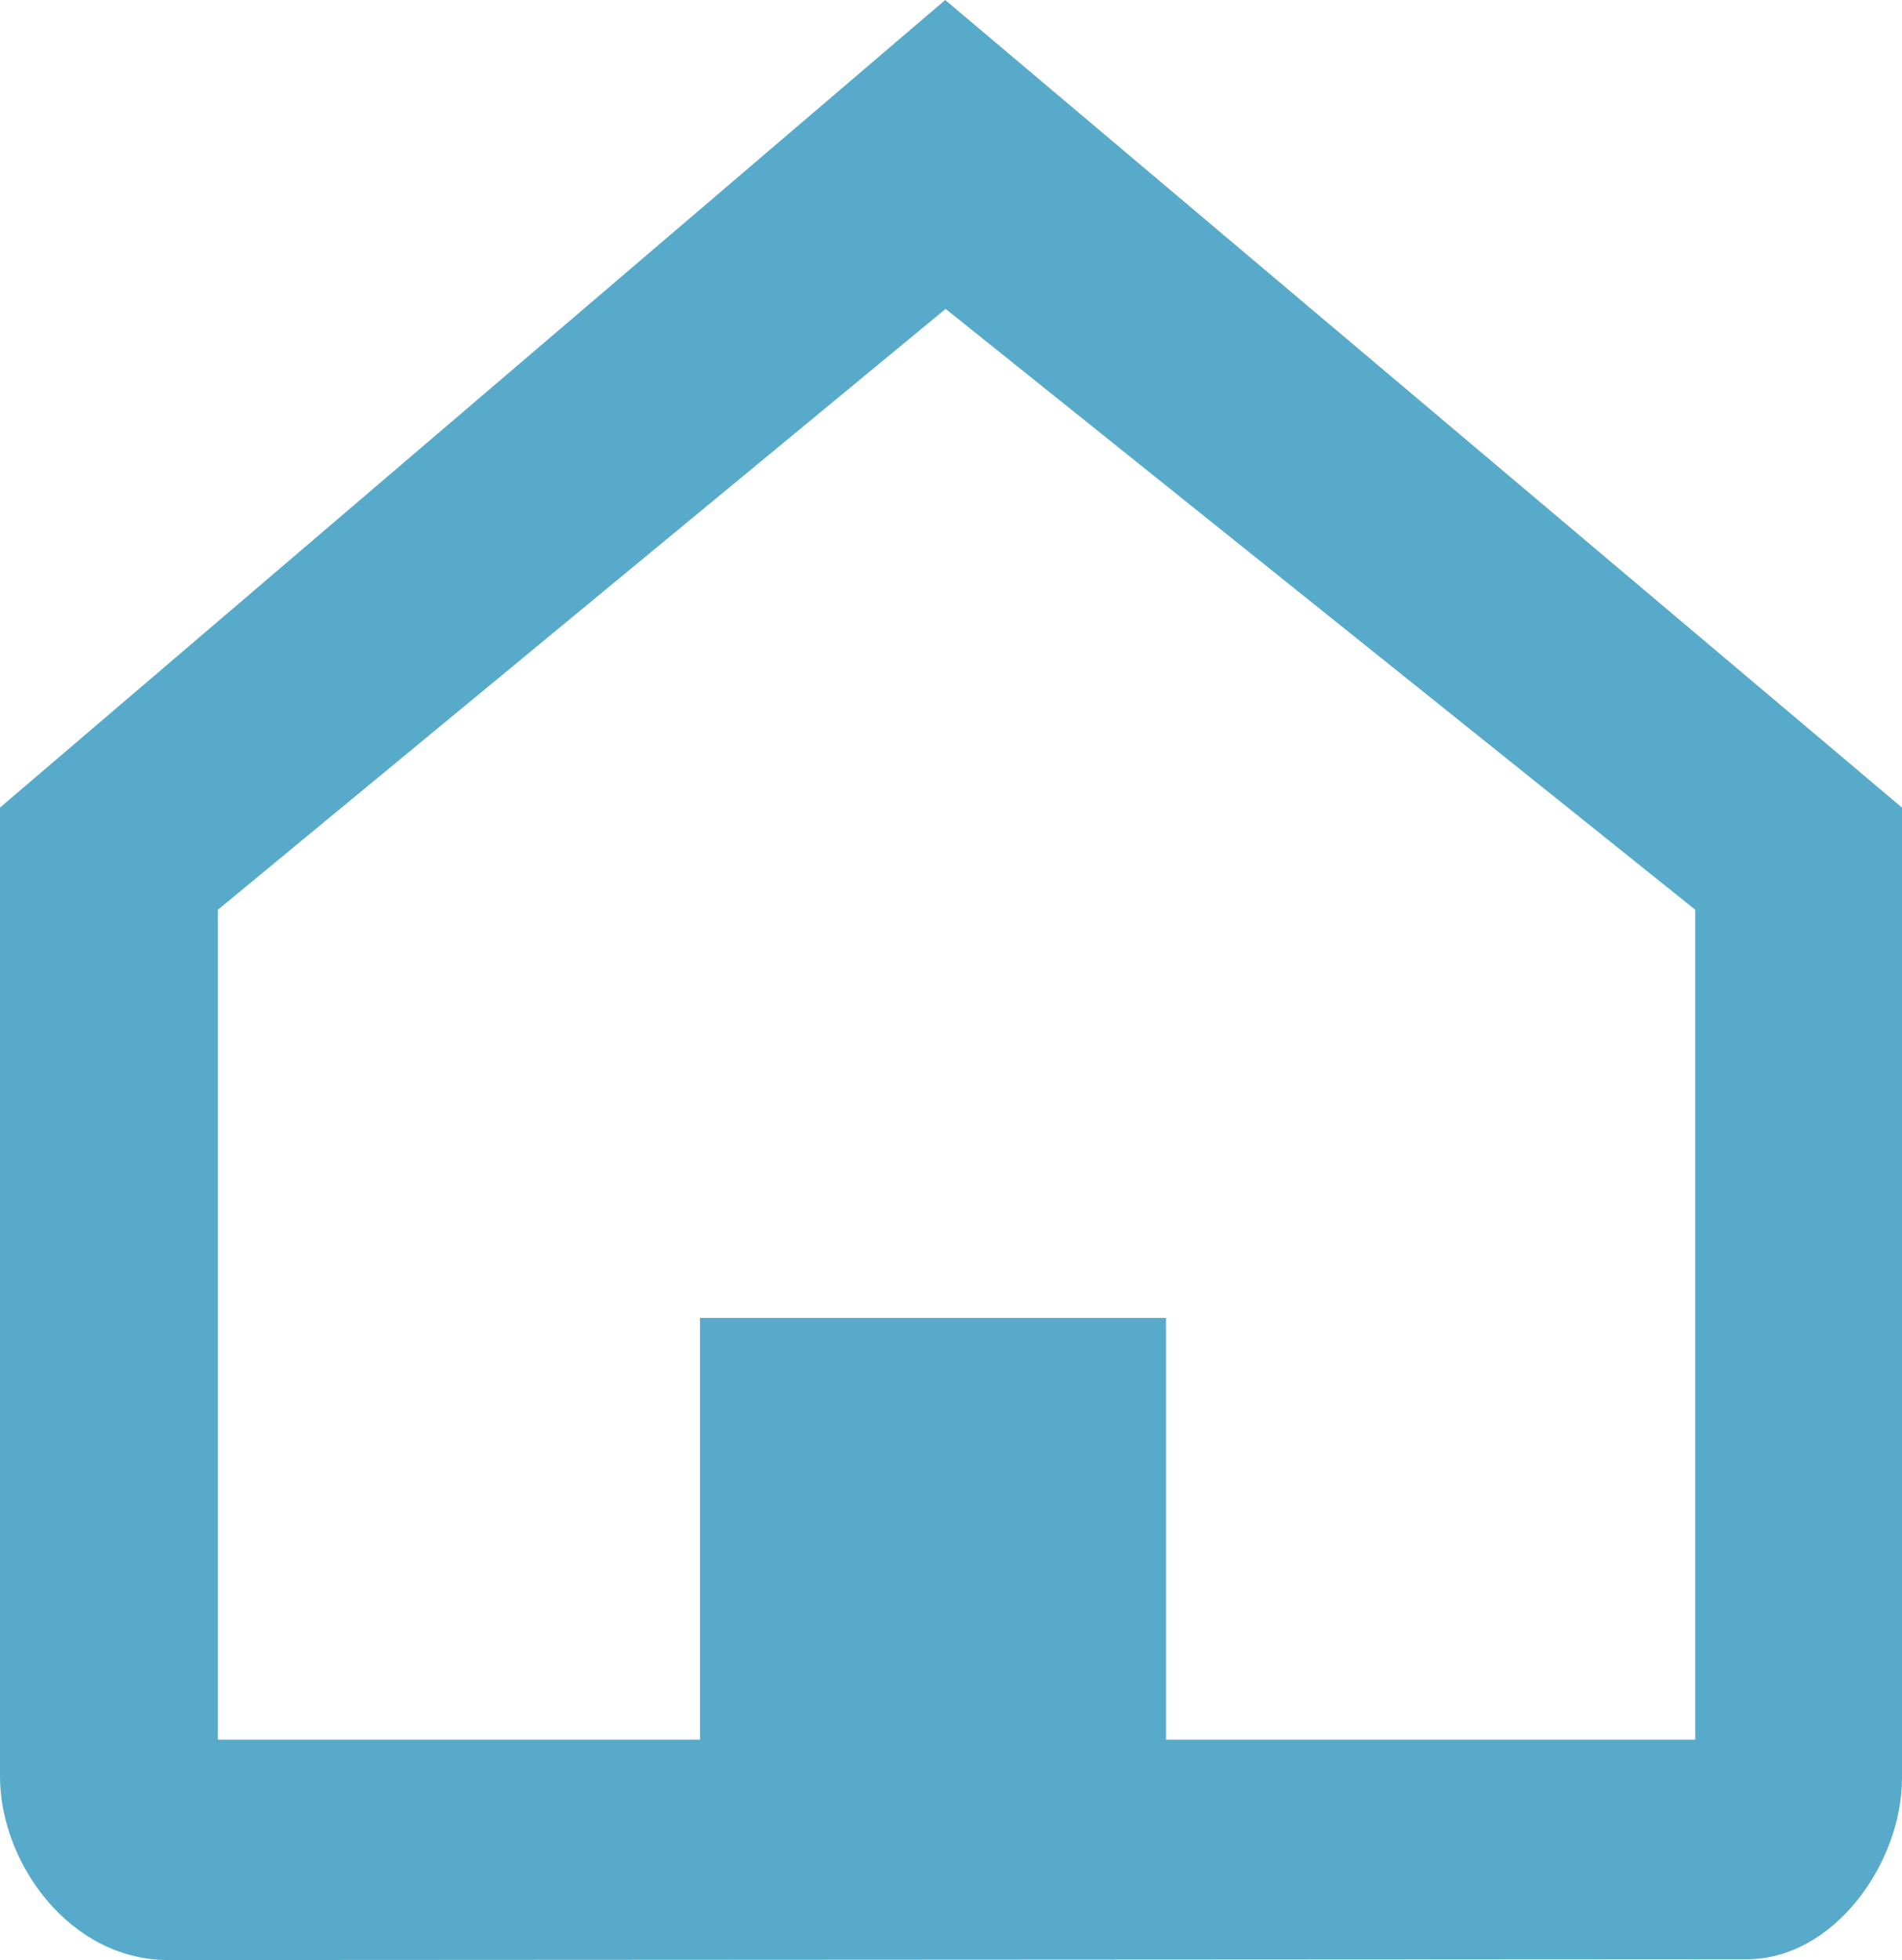 <?xml version="1.0" encoding="utf-8"?>
<!-- Generator: Adobe Illustrator 23.0.2, SVG Export Plug-In . SVG Version: 6.00 Build 0)  -->
<svg version="1.1" id="Camada_1" xmlns="http://www.w3.org/2000/svg" xmlns:xlink="http://www.w3.org/1999/xlink" x="0px" y="0px"
	 viewBox="0 0 460 474" style="enable-background:new 0 0 460 474;" xml:space="preserve">
<style type="text/css">
	.st0{fill:#58AACA;}
</style>
<path class="st0" d="M228.6,0L0,195.3v234.3C0,450.4,16.8,474,40.7,474h0l381.5-0.2C443.4,474,460,450.6,460,430V195.3L228.6,0z
	 M410,420.7H282v-102H169.3v102H52.7V220l176-145.3L410,220V420.7z"/>
</svg>
